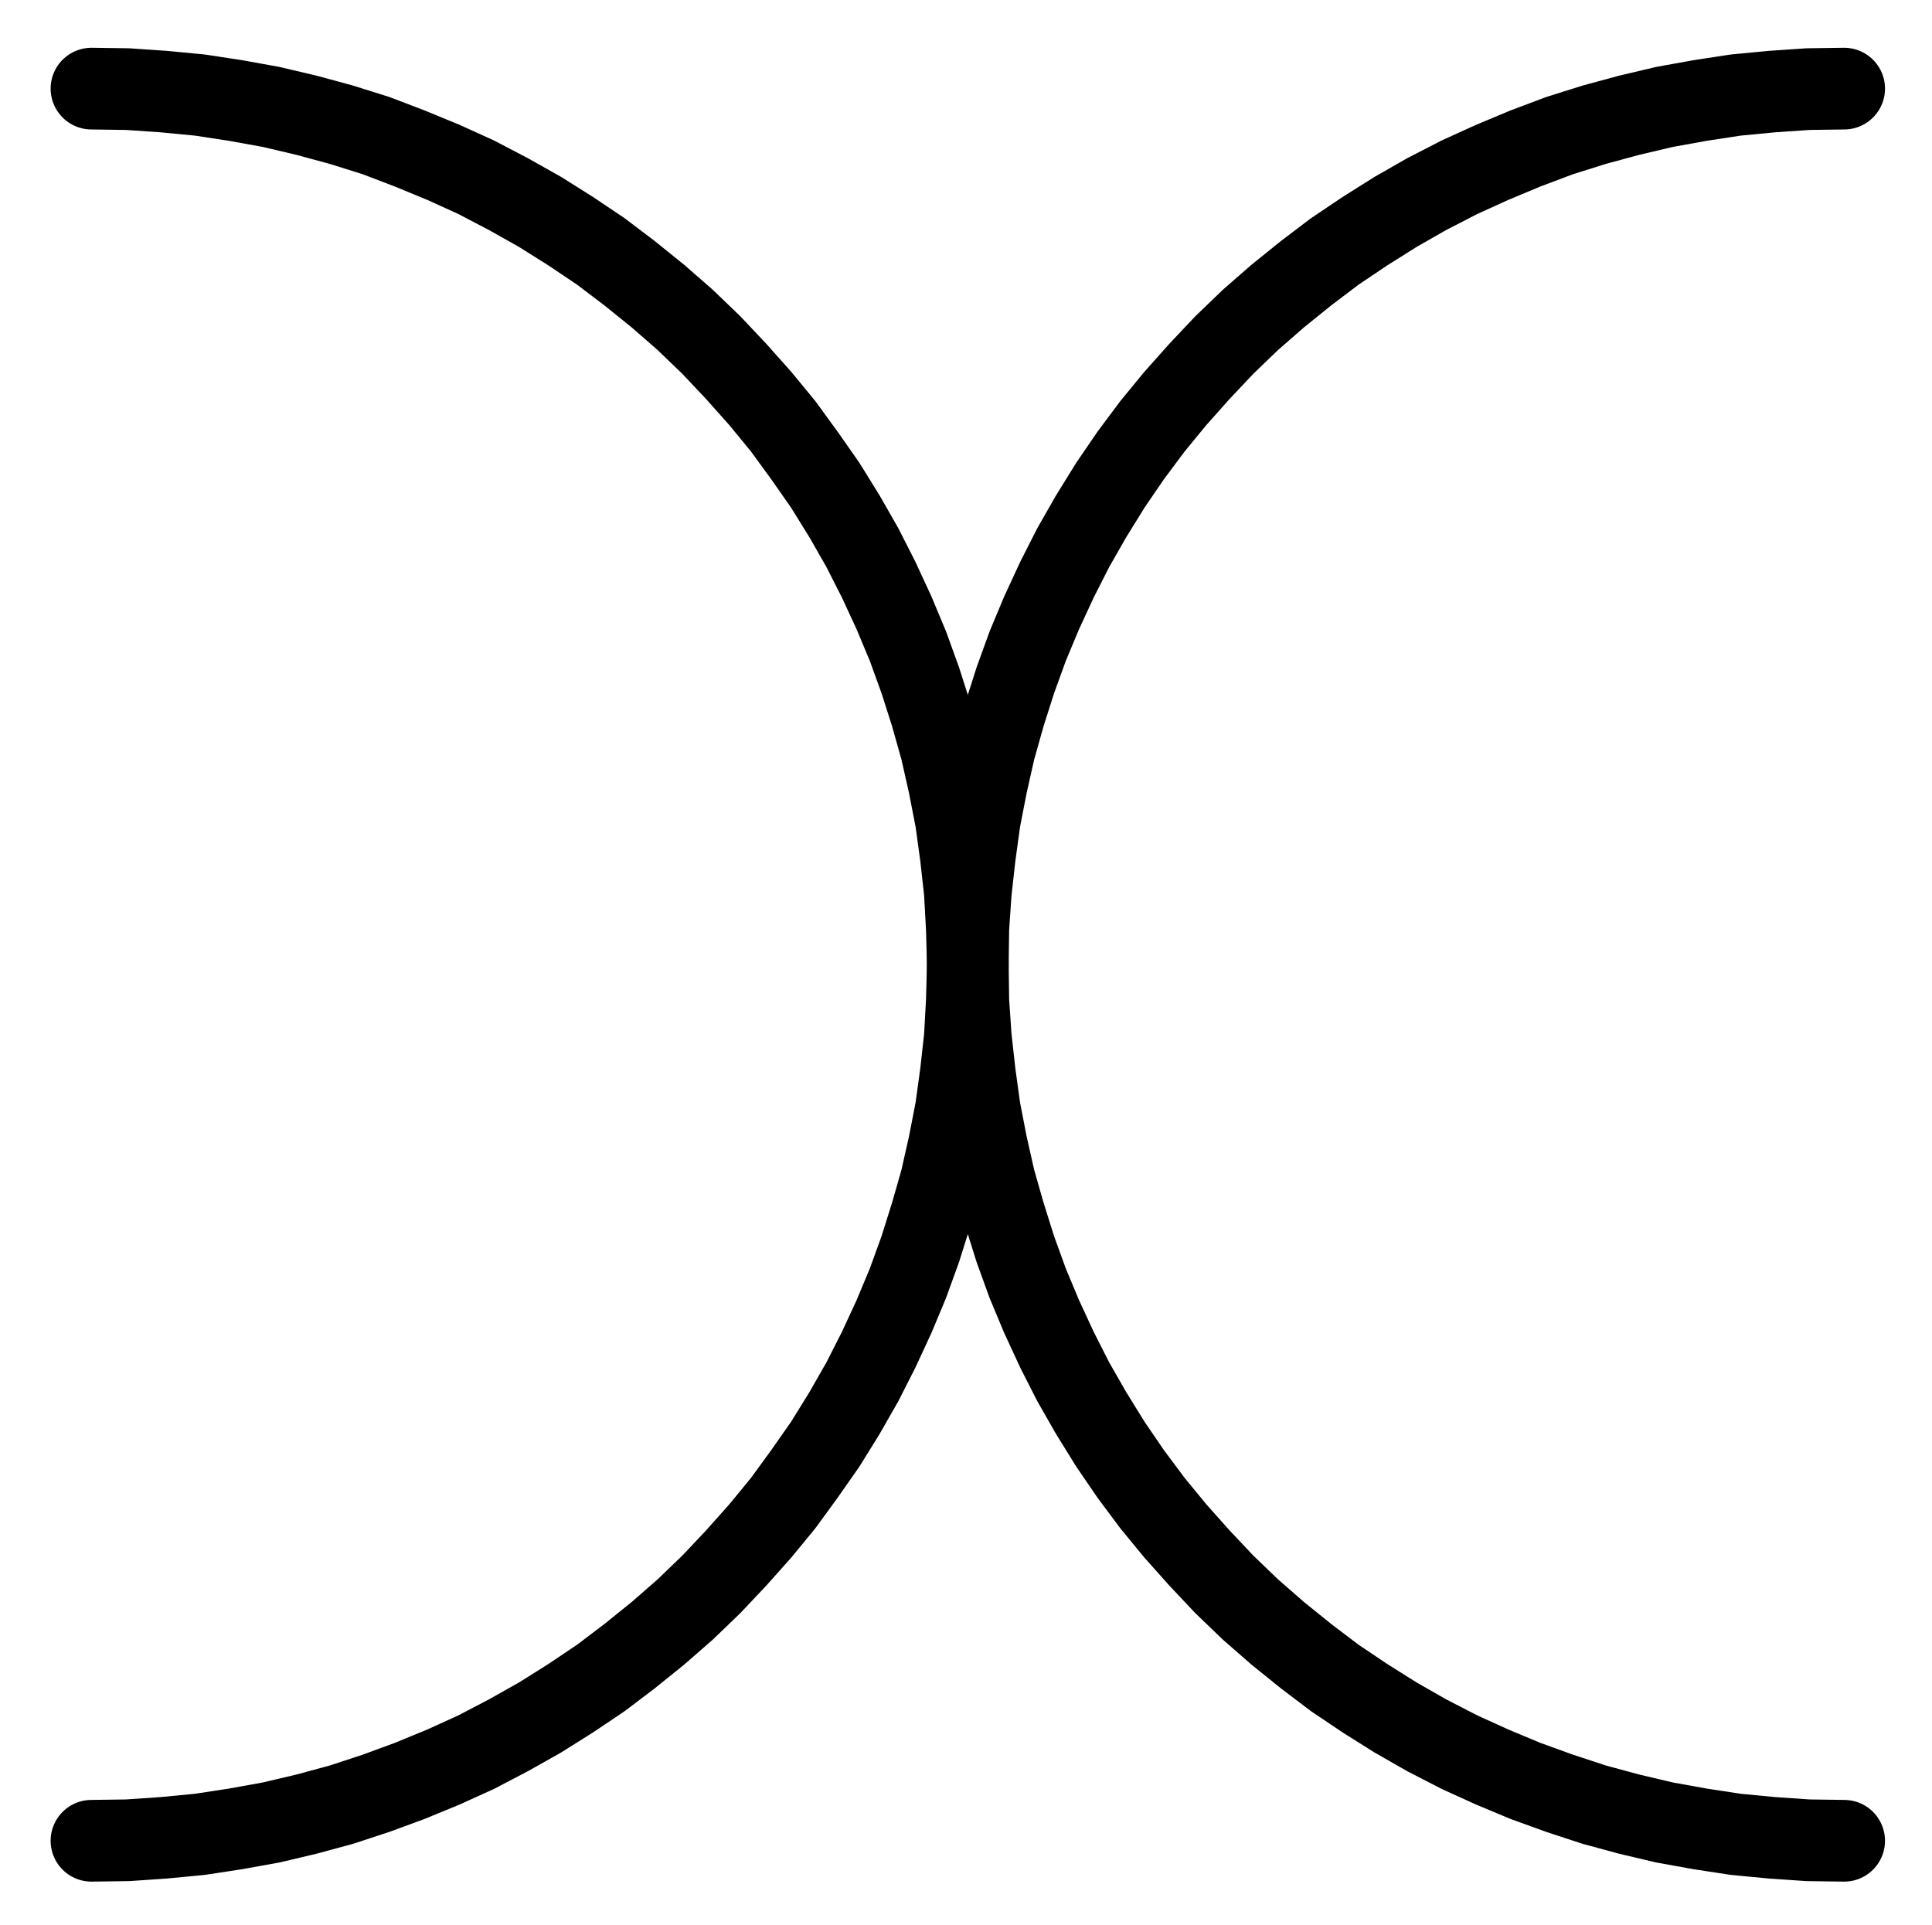 <?xml version="1.0" encoding="UTF-8" standalone="no"?>
<!-- Created with Inkscape (http://www.inkscape.org/) -->

<svg
   version="1.1"
   id="svg1"
   width="624.347"
   height="622.013"
   viewBox="0 0 624.347 622.013"
   sodipodi:docname="Moon16.pdf"
   xmlns:inkscape="http://www.inkscape.org/namespaces/inkscape"
   xmlns:sodipodi="http://sodipodi.sourceforge.net/DTD/sodipodi-0.dtd"
   xmlns="http://www.w3.org/2000/svg"
   xmlns:svg="http://www.w3.org/2000/svg">
  <defs
     id="defs1">
    <clipPath
       clipPathUnits="userSpaceOnUse"
       id="clipPath2">
      <path
         d="M 26.4,26.56 V 1096.16 H 767.04 V 26.56 Z"
         transform="translate(-113.6,-844.48)"
         clip-rule="evenodd"
         id="path2" />
    </clipPath>
    <clipPath
       clipPathUnits="userSpaceOnUse"
       id="clipPath4">
      <path
         d="M 26.4,26.56 V 1096.16 H 767.04 V 26.56 Z"
         transform="translate(-680,-278.24)"
         clip-rule="evenodd"
         id="path4" />
    </clipPath>
  </defs>
  <sodipodi:namedview
     id="namedview1"
     pagecolor="#505050"
     bordercolor="#eeeeee"
     borderopacity="1"
     inkscape:showpageshadow="0"
     inkscape:pageopacity="0"
     inkscape:pagecheckerboard="0"
     inkscape:deskcolor="#505050">
    <inkscape:page
       x="0"
       y="0"
       inkscape:label="1"
       id="page1"
       width="624.347"
       height="622.013"
       margin="0"
       bleed="0" />
  </sodipodi:namedview>
  <g
     id="g1"
     inkscape:groupmode="layer"
     inkscape:label="1">
    <path
       id="path1"
       d="m 0,0 11.68,-0.16 11.68,-0.8 11.68,-1.12 11.52,-1.76 11.52,-2.08 11.52,-2.72 11.2,-3.04 L 92,-15.36 l 10.88,-4 10.88,-4.48 10.56,-4.8 10.4,-5.44 10.24,-5.76 9.92,-6.24 9.76,-6.56 9.28,-7.04 9.12,-7.36 8.8,-7.68 8.48,-8.16 8,-8.48 7.84,-8.8 7.36,-8.96 6.88,-9.44 6.72,-9.6 6.24,-10.08 5.76,-10.08 5.28,-10.4 4.96,-10.72 4.48,-10.72 4,-11.04 3.52,-11.2 3.2,-11.2 2.56,-11.36 2.24,-11.52 1.6,-11.68 1.28,-11.52 0.64,-11.68 0.32,-11.84 -0.32,-11.68 -0.64,-11.68 -1.28,-11.52 -1.6,-11.68 L 277.12,-341.28 274.56,-352.64 271.36,-364 267.84,-375.04 l -4,-11.04 -4.48,-10.72 -4.96,-10.72 -5.28,-10.4 L 243.36,-428 l -6.24,-10.08 -6.72,-9.6 -6.88,-9.44 -7.36,-8.96 -7.84,-8.8 -8,-8.48 -8.48,-8.16 -8.8,-7.68 -9.12,-7.36 -9.28,-7.04 -9.76,-6.56 -9.92,-6.24 -10.24,-5.76 -10.4,-5.44 -10.56,-4.8 L 102.88,-546.88 92,-551.04 80.8,-554.56 l -11.2,-3.04 -11.52,-2.72 -11.52,-2.08 -11.52,-1.76 -11.68,-1.12 L 11.68,-566.08 0,-566.24"
       style="fill:none;stroke:#000000;stroke-width:26.4;stroke-linecap:round;stroke-linejoin:round;stroke-miterlimit:10;stroke-dasharray:none;stroke-opacity:1"
       transform="translate(29.56,594.88)"
       clip-path="url(#clipPath2)" />
    <path
       id="path3"
       d="m 0,0 -11.68,0.16 -11.68,0.8 -11.68,1.12 -11.52,1.76 -11.52,2.08 -11.52,2.72 -11.2,3.04 L -92,15.2 l -11.04,4.16 -10.72,4.48 -10.56,4.8 -10.56,5.44 -10.08,5.76 -9.92,6.24 -9.76,6.56 -9.28,7.04 -9.12,7.36 -8.8,7.68 -8.48,8.16 -8,8.48 -7.84,8.8 -7.36,8.96 -7.04,9.44 -6.56,9.6 -6.24,10.08 -5.76,10.08 -5.28,10.4 -4.96,10.72 -4.48,10.72 -4,11.04 -3.52,11.04 -3.2,11.36 -2.56,11.36 -2.24,11.52 -1.6,11.68 -1.28,11.52 -0.8,11.68 -0.16,11.68 0.16,11.84 0.8,11.68 1.28,11.52 1.6,11.68 2.24,11.52 2.56,11.36 3.2,11.2 3.52,11.2 4,11.04 4.48,10.72 4.96,10.72 5.28,10.4 L -243.36,428 l 6.24,10.08 6.56,9.6 7.04,9.44 7.36,8.96 7.84,8.8 8,8.48 8.48,8.16 8.8,7.68 9.12,7.36 9.28,7.04 9.76,6.56 9.92,6.24 10.08,5.76 10.56,5.44 10.56,4.8 10.72,4.48 11.04,4 11.2,3.68 11.2,3.04 11.52,2.72 11.52,2.08 11.52,1.76 11.68,1.12 L -11.68,566.08 0,566.24"
       style="fill:none;stroke:#000000;stroke-width:26.4;stroke-linecap:round;stroke-linejoin:round;stroke-miterlimit:10;stroke-dasharray:none;stroke-opacity:1"
       transform="translate(595.96,28.64)"
       clip-path="url(#clipPath4)" />
  </g>
</svg>
